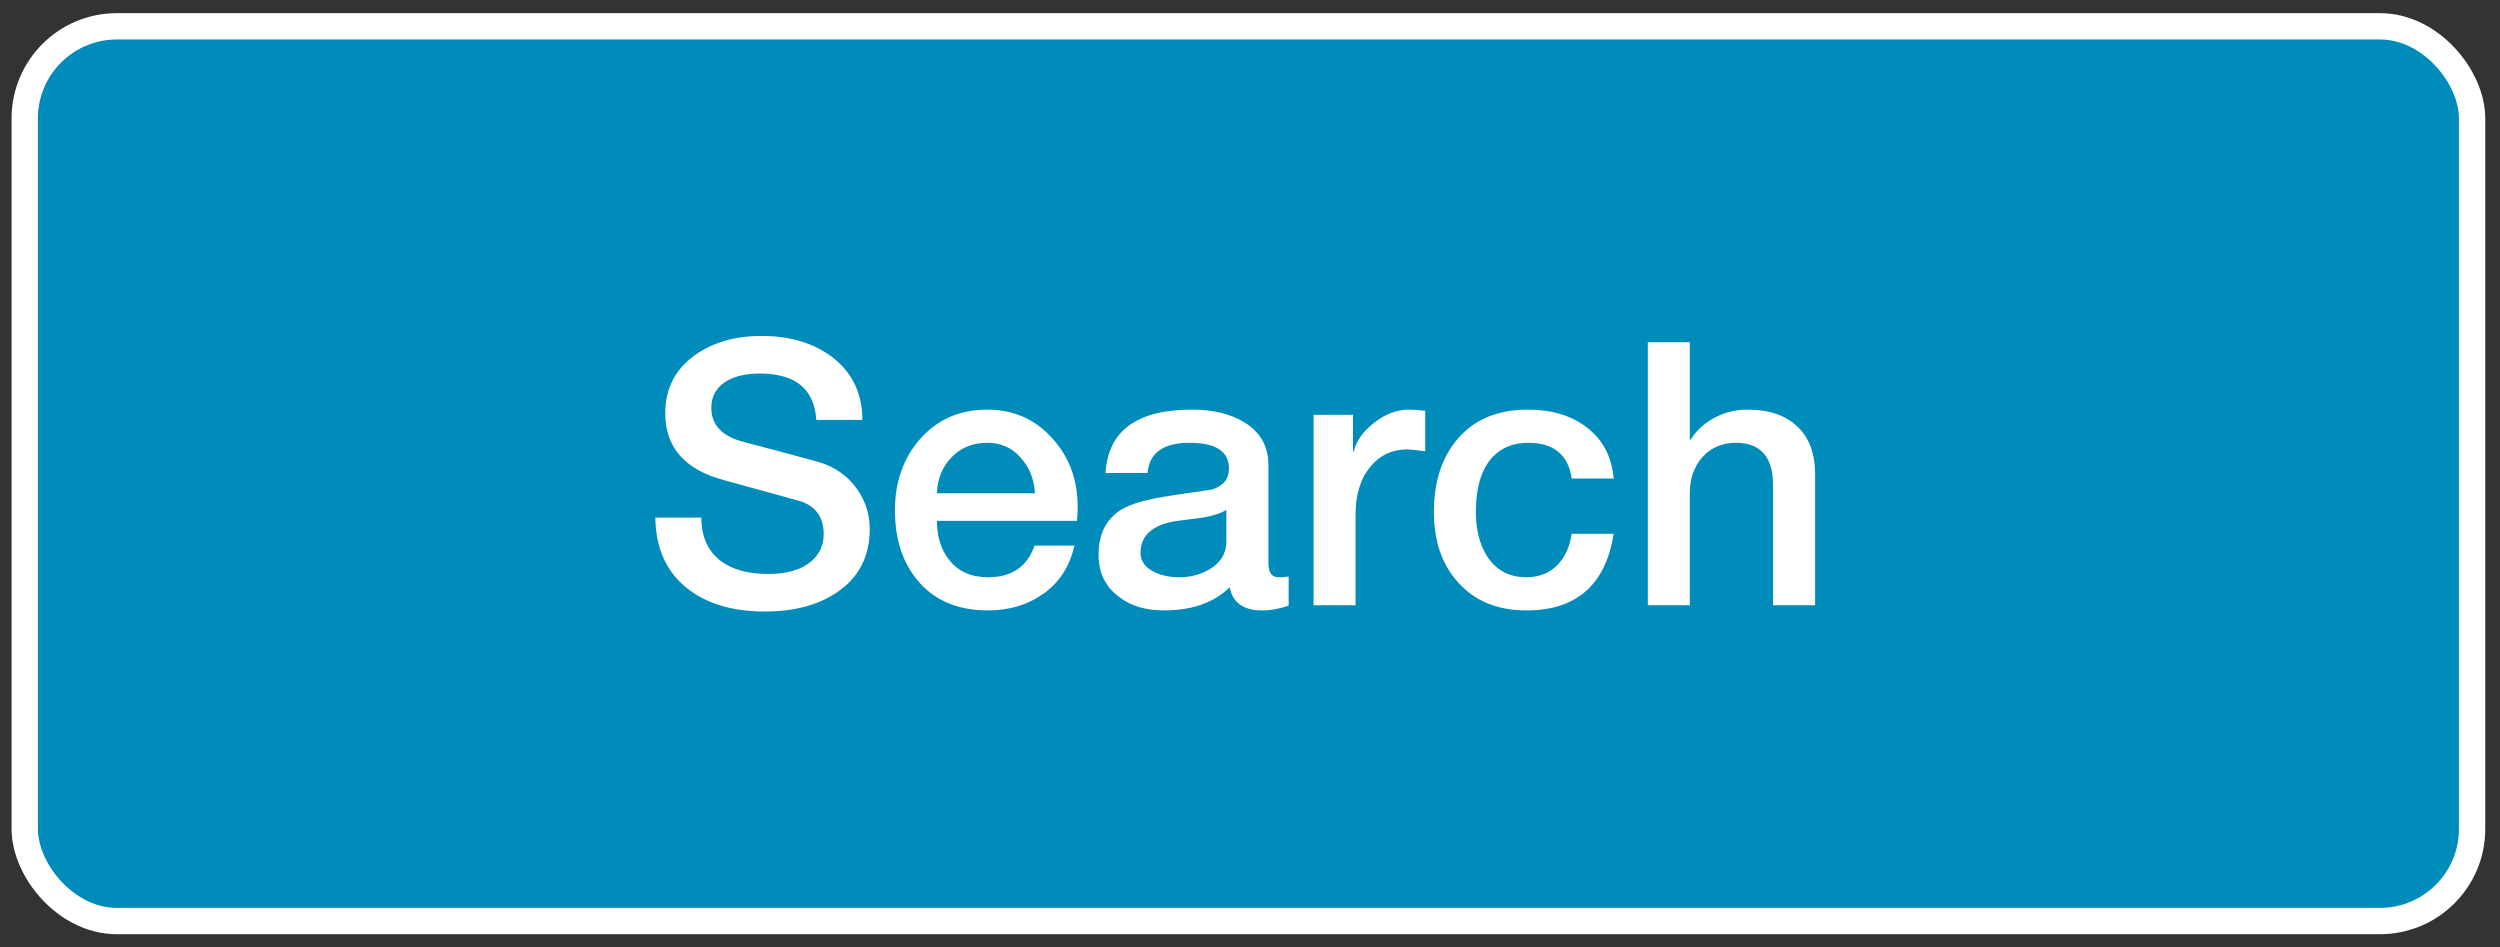 <svg width="95" height="36" viewBox="0 0 95 36" fill="none" xmlns="http://www.w3.org/2000/svg">
<rect x="0" y="0" width="95" height="36" fill="#333333" stroke="none"/>
<rect x="0.94" y="1" width="93" height="34" rx="3.5" fill="#008CBA"/>
<path d="M24.902 19.668H26.652C26.652 20.396 26.899 20.947 27.394 21.32C27.832 21.647 28.43 21.81 29.186 21.81C29.904 21.81 30.45 21.651 30.824 21.334C31.141 21.063 31.3 20.718 31.3 20.298C31.3 19.682 31.024 19.271 30.474 19.066C30.399 19.038 29.405 18.763 27.492 18.24C26.017 17.839 25.28 16.994 25.28 15.706C25.28 14.763 25.662 14.021 26.428 13.48C27.109 13.004 27.944 12.766 28.934 12.766C30.026 12.766 30.926 13.037 31.636 13.578C32.392 14.166 32.77 14.959 32.77 15.958H31.02C30.945 14.782 30.226 14.194 28.864 14.194C28.378 14.194 27.972 14.283 27.646 14.46C27.235 14.693 27.03 15.039 27.03 15.496C27.03 16.14 27.426 16.569 28.22 16.784C29.013 16.989 29.974 17.246 31.104 17.554C31.729 17.741 32.219 18.086 32.574 18.59C32.891 19.047 33.05 19.551 33.05 20.102C33.05 21.147 32.634 21.95 31.804 22.51C31.085 22.995 30.175 23.238 29.074 23.238C27.86 23.238 26.885 22.953 26.148 22.384C25.336 21.759 24.92 20.853 24.902 19.668ZM40.924 19.794H35.604C35.604 20.401 35.762 20.9 36.08 21.292C36.425 21.721 36.915 21.936 37.55 21.936C38.446 21.936 39.034 21.535 39.314 20.732H40.826C40.658 21.507 40.27 22.113 39.664 22.552C39.066 22.981 38.362 23.196 37.55 23.196C36.439 23.196 35.571 22.846 34.946 22.146C34.32 21.446 34.008 20.527 34.008 19.388C34.008 18.324 34.32 17.428 34.946 16.7C35.608 15.944 36.462 15.566 37.508 15.566C38.525 15.566 39.36 15.939 40.014 16.686C40.639 17.386 40.952 18.245 40.952 19.262C40.952 19.439 40.942 19.617 40.924 19.794ZM35.604 18.744H39.328C39.3 18.212 39.118 17.759 38.782 17.386C38.455 17.013 38.03 16.826 37.508 16.826C36.966 16.826 36.518 17.008 36.164 17.372C35.809 17.736 35.622 18.193 35.604 18.744ZM46.603 20.564V19.374C46.398 19.505 46.099 19.603 45.707 19.668C45.352 19.715 44.998 19.761 44.643 19.808C43.775 19.957 43.341 20.359 43.341 21.012C43.341 21.329 43.518 21.572 43.873 21.74C44.144 21.871 44.456 21.936 44.811 21.936C45.24 21.936 45.628 21.833 45.973 21.628C46.393 21.376 46.603 21.021 46.603 20.564ZM48.199 17.666V21.39C48.199 21.754 48.325 21.936 48.577 21.936C48.726 21.936 48.857 21.927 48.969 21.908V23.014C48.624 23.135 48.288 23.196 47.961 23.196C47.252 23.196 46.841 22.902 46.729 22.314C46.132 22.902 45.296 23.196 44.223 23.196C43.523 23.196 42.949 23.019 42.501 22.664C41.997 22.281 41.745 21.754 41.745 21.082C41.745 20.279 42.044 19.701 42.641 19.346C43.005 19.131 43.635 18.959 44.531 18.828C45.539 18.679 46.043 18.604 46.043 18.604C46.482 18.473 46.701 18.207 46.701 17.806C46.701 17.153 46.202 16.826 45.203 16.826C44.204 16.826 43.672 17.209 43.607 17.974H42.011C42.104 16.369 43.201 15.566 45.301 15.566C46.094 15.566 46.752 15.725 47.275 16.042C47.891 16.415 48.199 16.957 48.199 17.666ZM49.916 23V15.762H51.414V17.162H51.442C51.536 16.761 51.792 16.397 52.212 16.07C52.632 15.734 53.08 15.566 53.556 15.566C53.678 15.566 53.878 15.58 54.158 15.608V17.148C53.785 17.101 53.556 17.078 53.472 17.078C52.903 17.078 52.441 17.293 52.086 17.722C51.704 18.17 51.512 18.781 51.512 19.556V23H49.916ZM61.32 18.184H59.724C59.594 17.279 59.043 16.826 58.072 16.826C57.54 16.826 57.106 16.989 56.77 17.316C56.313 17.764 56.084 18.478 56.084 19.458C56.084 20.139 56.229 20.704 56.518 21.152C56.864 21.675 57.358 21.936 58.002 21.936C58.469 21.936 58.852 21.791 59.15 21.502C59.458 21.203 59.65 20.797 59.724 20.284H61.32C61.012 22.225 59.906 23.196 58.002 23.196C56.901 23.196 56.033 22.837 55.398 22.118C54.792 21.446 54.488 20.559 54.488 19.458C54.488 18.31 54.787 17.386 55.384 16.686C56.019 15.939 56.91 15.566 58.058 15.566C58.945 15.566 59.678 15.781 60.256 16.21C60.891 16.677 61.246 17.335 61.32 18.184ZM62.617 23V13.004H64.213V16.714H64.242C64.447 16.378 64.741 16.103 65.124 15.888C65.516 15.673 65.945 15.566 66.412 15.566C67.214 15.566 67.84 15.776 68.287 16.196C68.745 16.616 68.974 17.227 68.974 18.03V23H67.377V18.45C67.377 17.367 66.906 16.826 65.963 16.826C65.441 16.826 65.016 17.008 64.689 17.372C64.372 17.736 64.213 18.189 64.213 18.73V23H62.617Z" fill="white"/>
<rect x="0.94" y="1" width="93" height="34" rx="3.5" stroke="white"/>
</svg>
